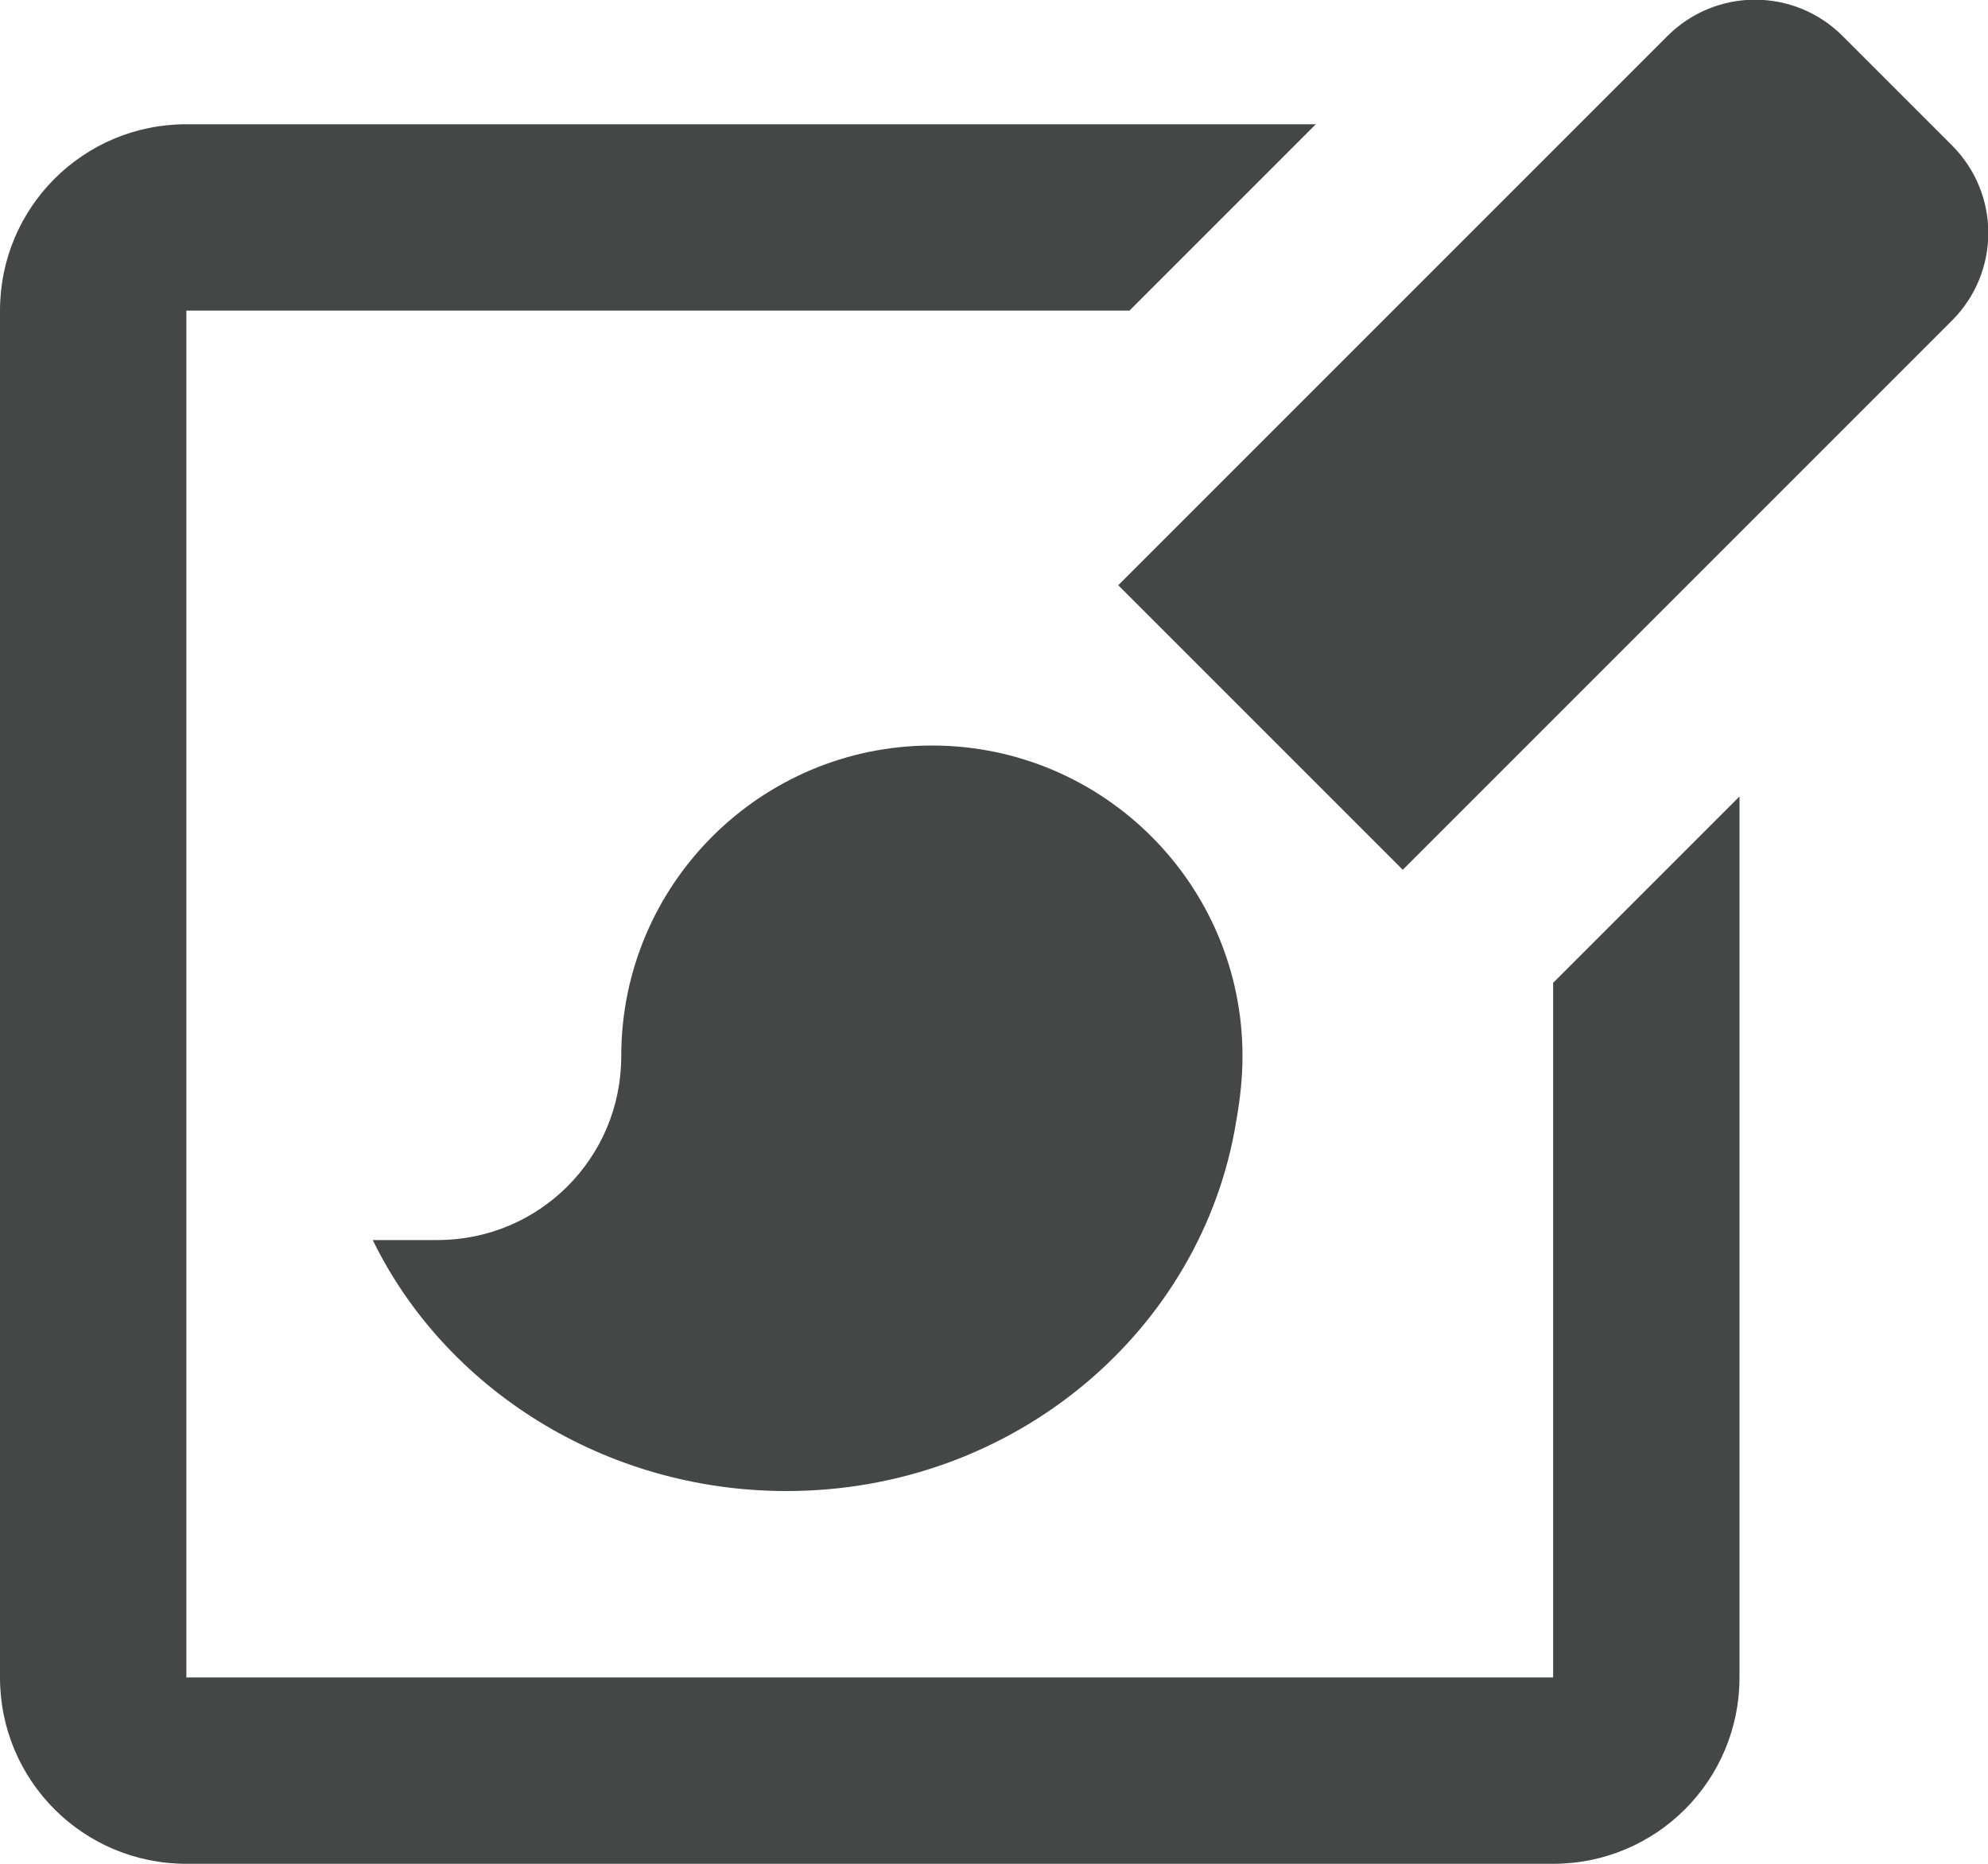 <svg width="16" height="15" viewBox="0 0 16 15" fill="none" xmlns="http://www.w3.org/2000/svg">
<path d="M15.71 1.17L14.83 0.29C14.44 -0.1 13.81 -0.1 13.42 0.29L9 4.71L11.29 7L15.71 2.58C16.1 2.19 16.1 1.56 15.71 1.17Z" fill="#444746"/>
<path d="M12.5 13.5H1.5V2.5H9.09L10.59 1H1.5C0.67 1 0 1.67 0 2.5V13.5C0 14.33 0.67 15 1.5 15H12.5C13.33 15 14 14.33 14 13.5V6.41L12.5 7.91V13.5Z" fill="#444746"/>
<path d="M3.52 9.98H3C3.58 11.17 4.86 12 6.33 12C8.17 12 9.68 10.7 9.95 9.02C9.98 8.85 10 8.68 10 8.5C10 7.12 8.88 6 7.5 6C6.12 6 5 7.12 5 8.5C5 9.32 4.34 9.98 3.52 9.98Z" fill="#444746"/>
</svg>
